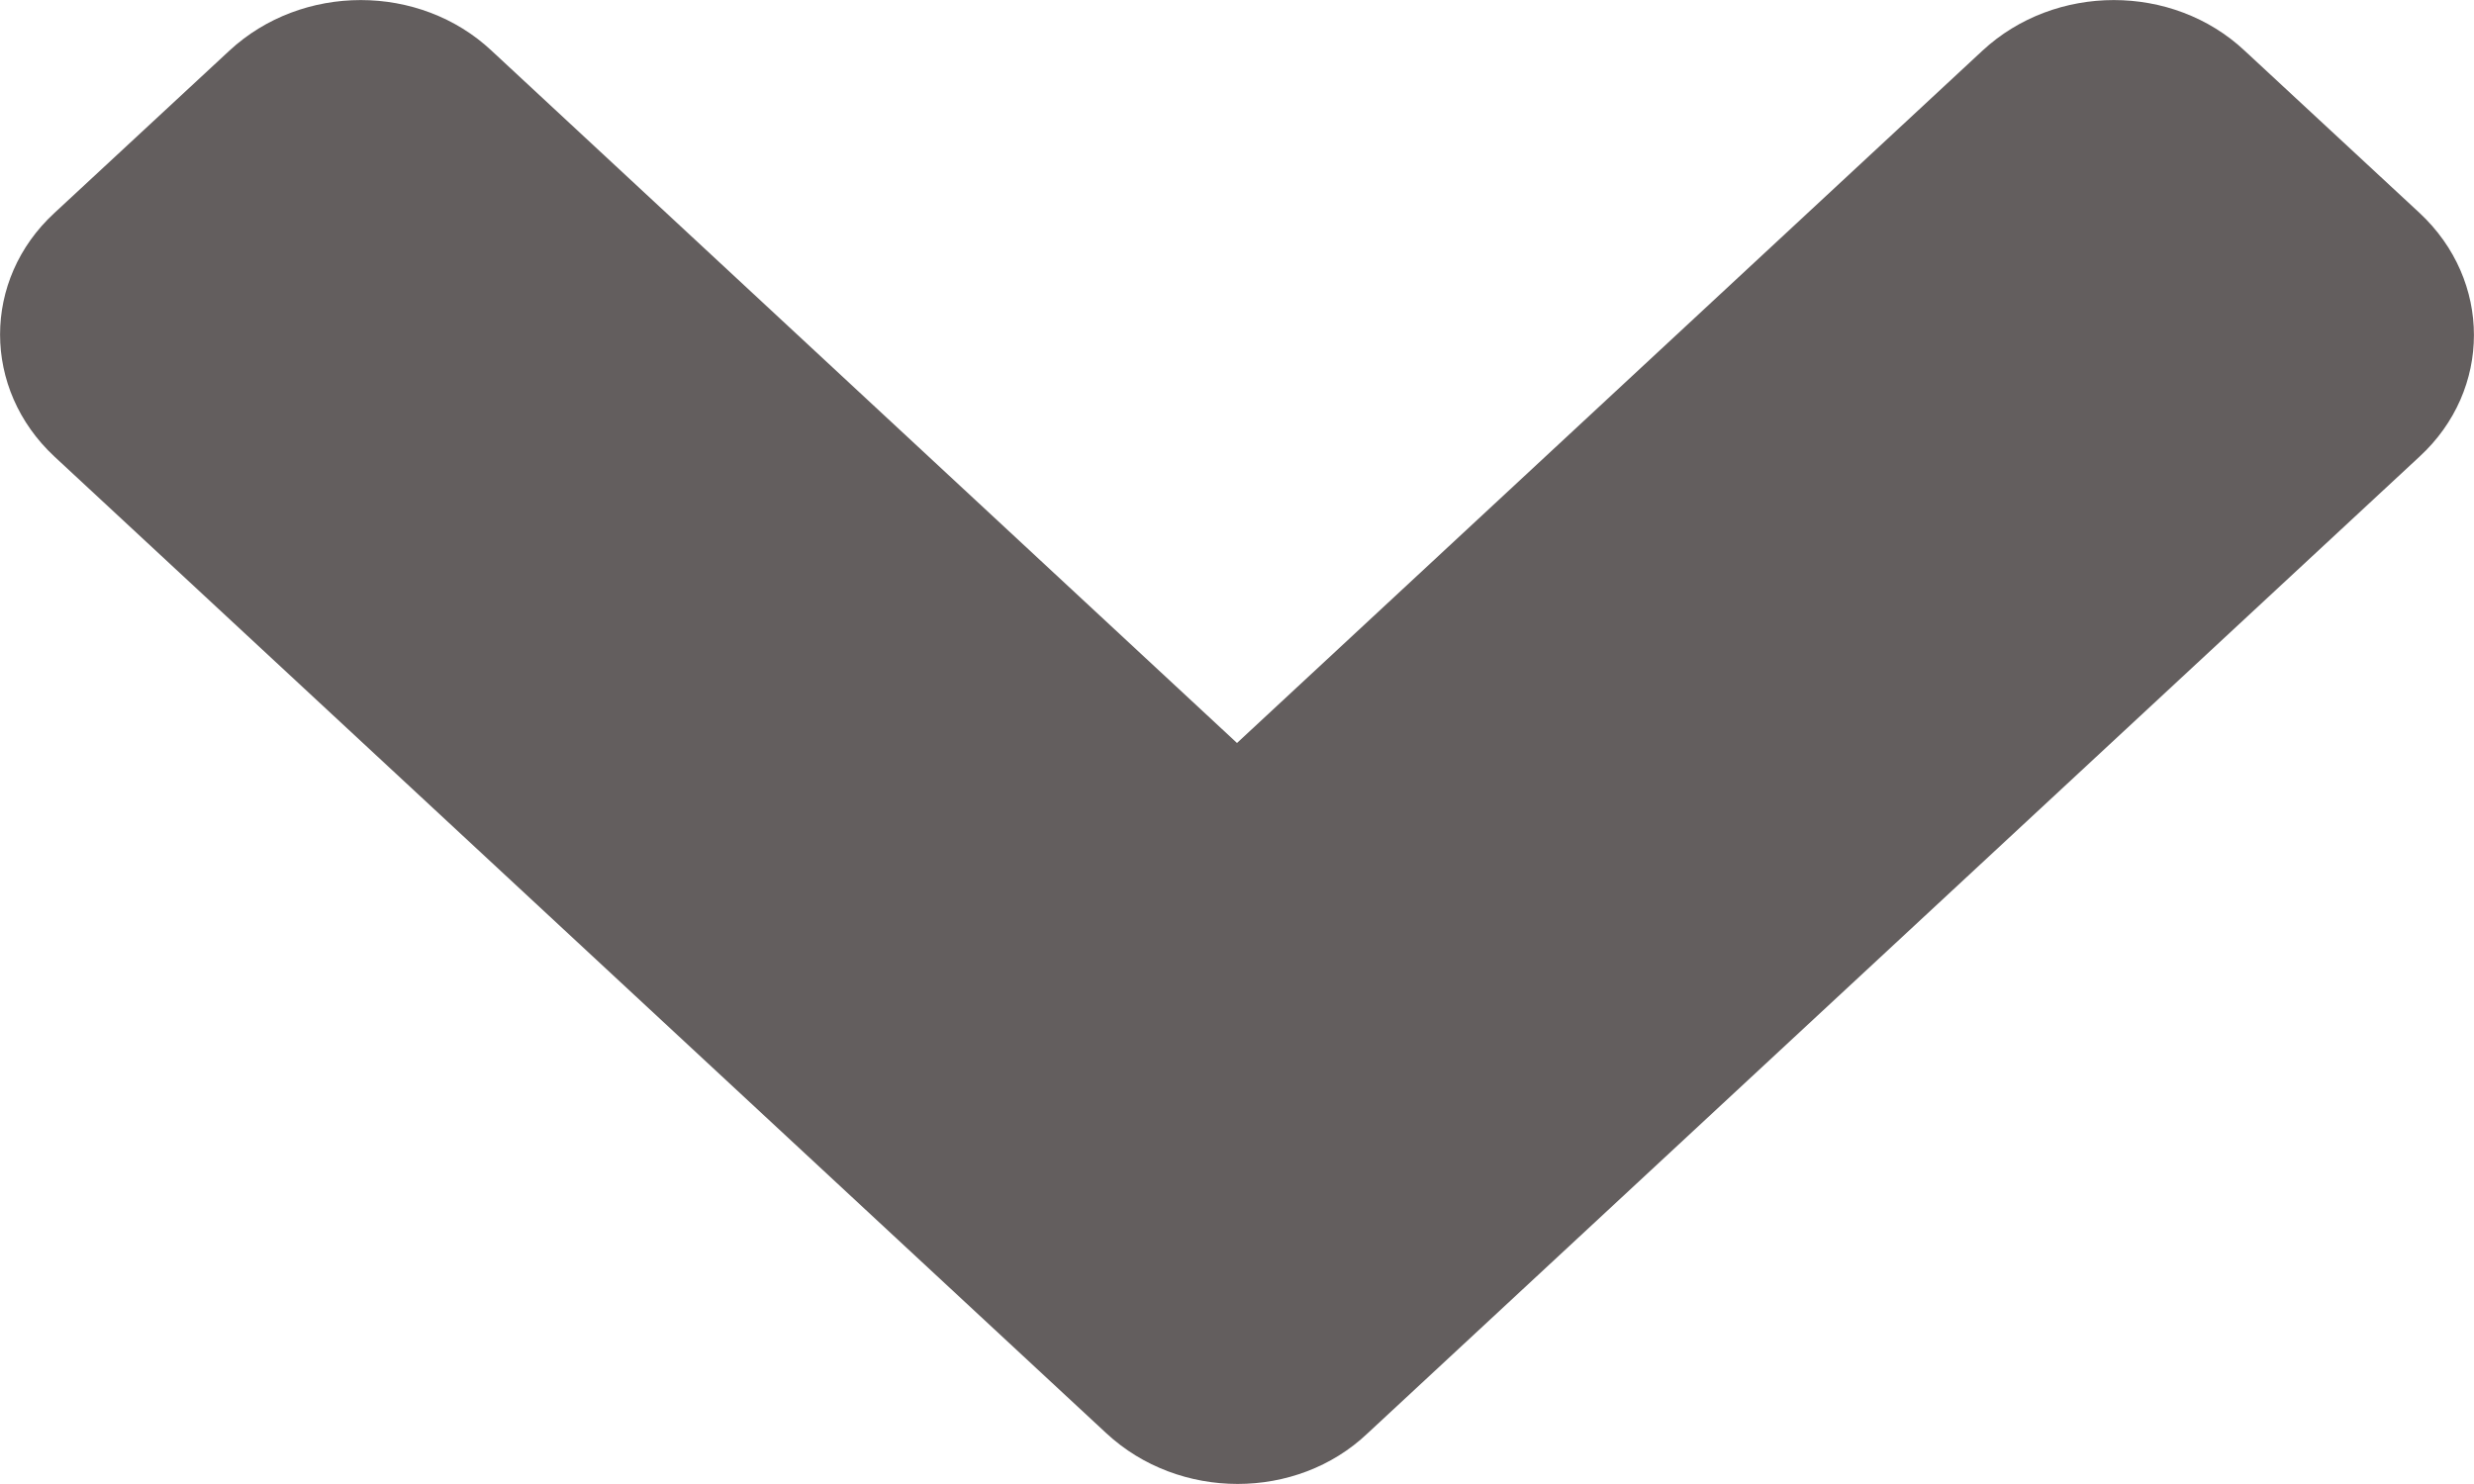 <svg width="10" height="6" viewBox="0 0 10 6" fill="none" xmlns="http://www.w3.org/2000/svg">
<path d="M4.472 5.795L0.22 1.846C-0.073 1.573 -0.073 1.131 0.22 0.861L0.927 0.205C1.221 -0.068 1.696 -0.068 1.987 0.205L5 3.004L8.013 0.205C8.307 -0.068 8.782 -0.068 9.073 0.205L9.78 0.861C10.073 1.134 10.073 1.576 9.78 1.846L5.528 5.795C5.241 6.068 4.766 6.068 4.472 5.795Z" fill="#635E5E"/>
</svg>

